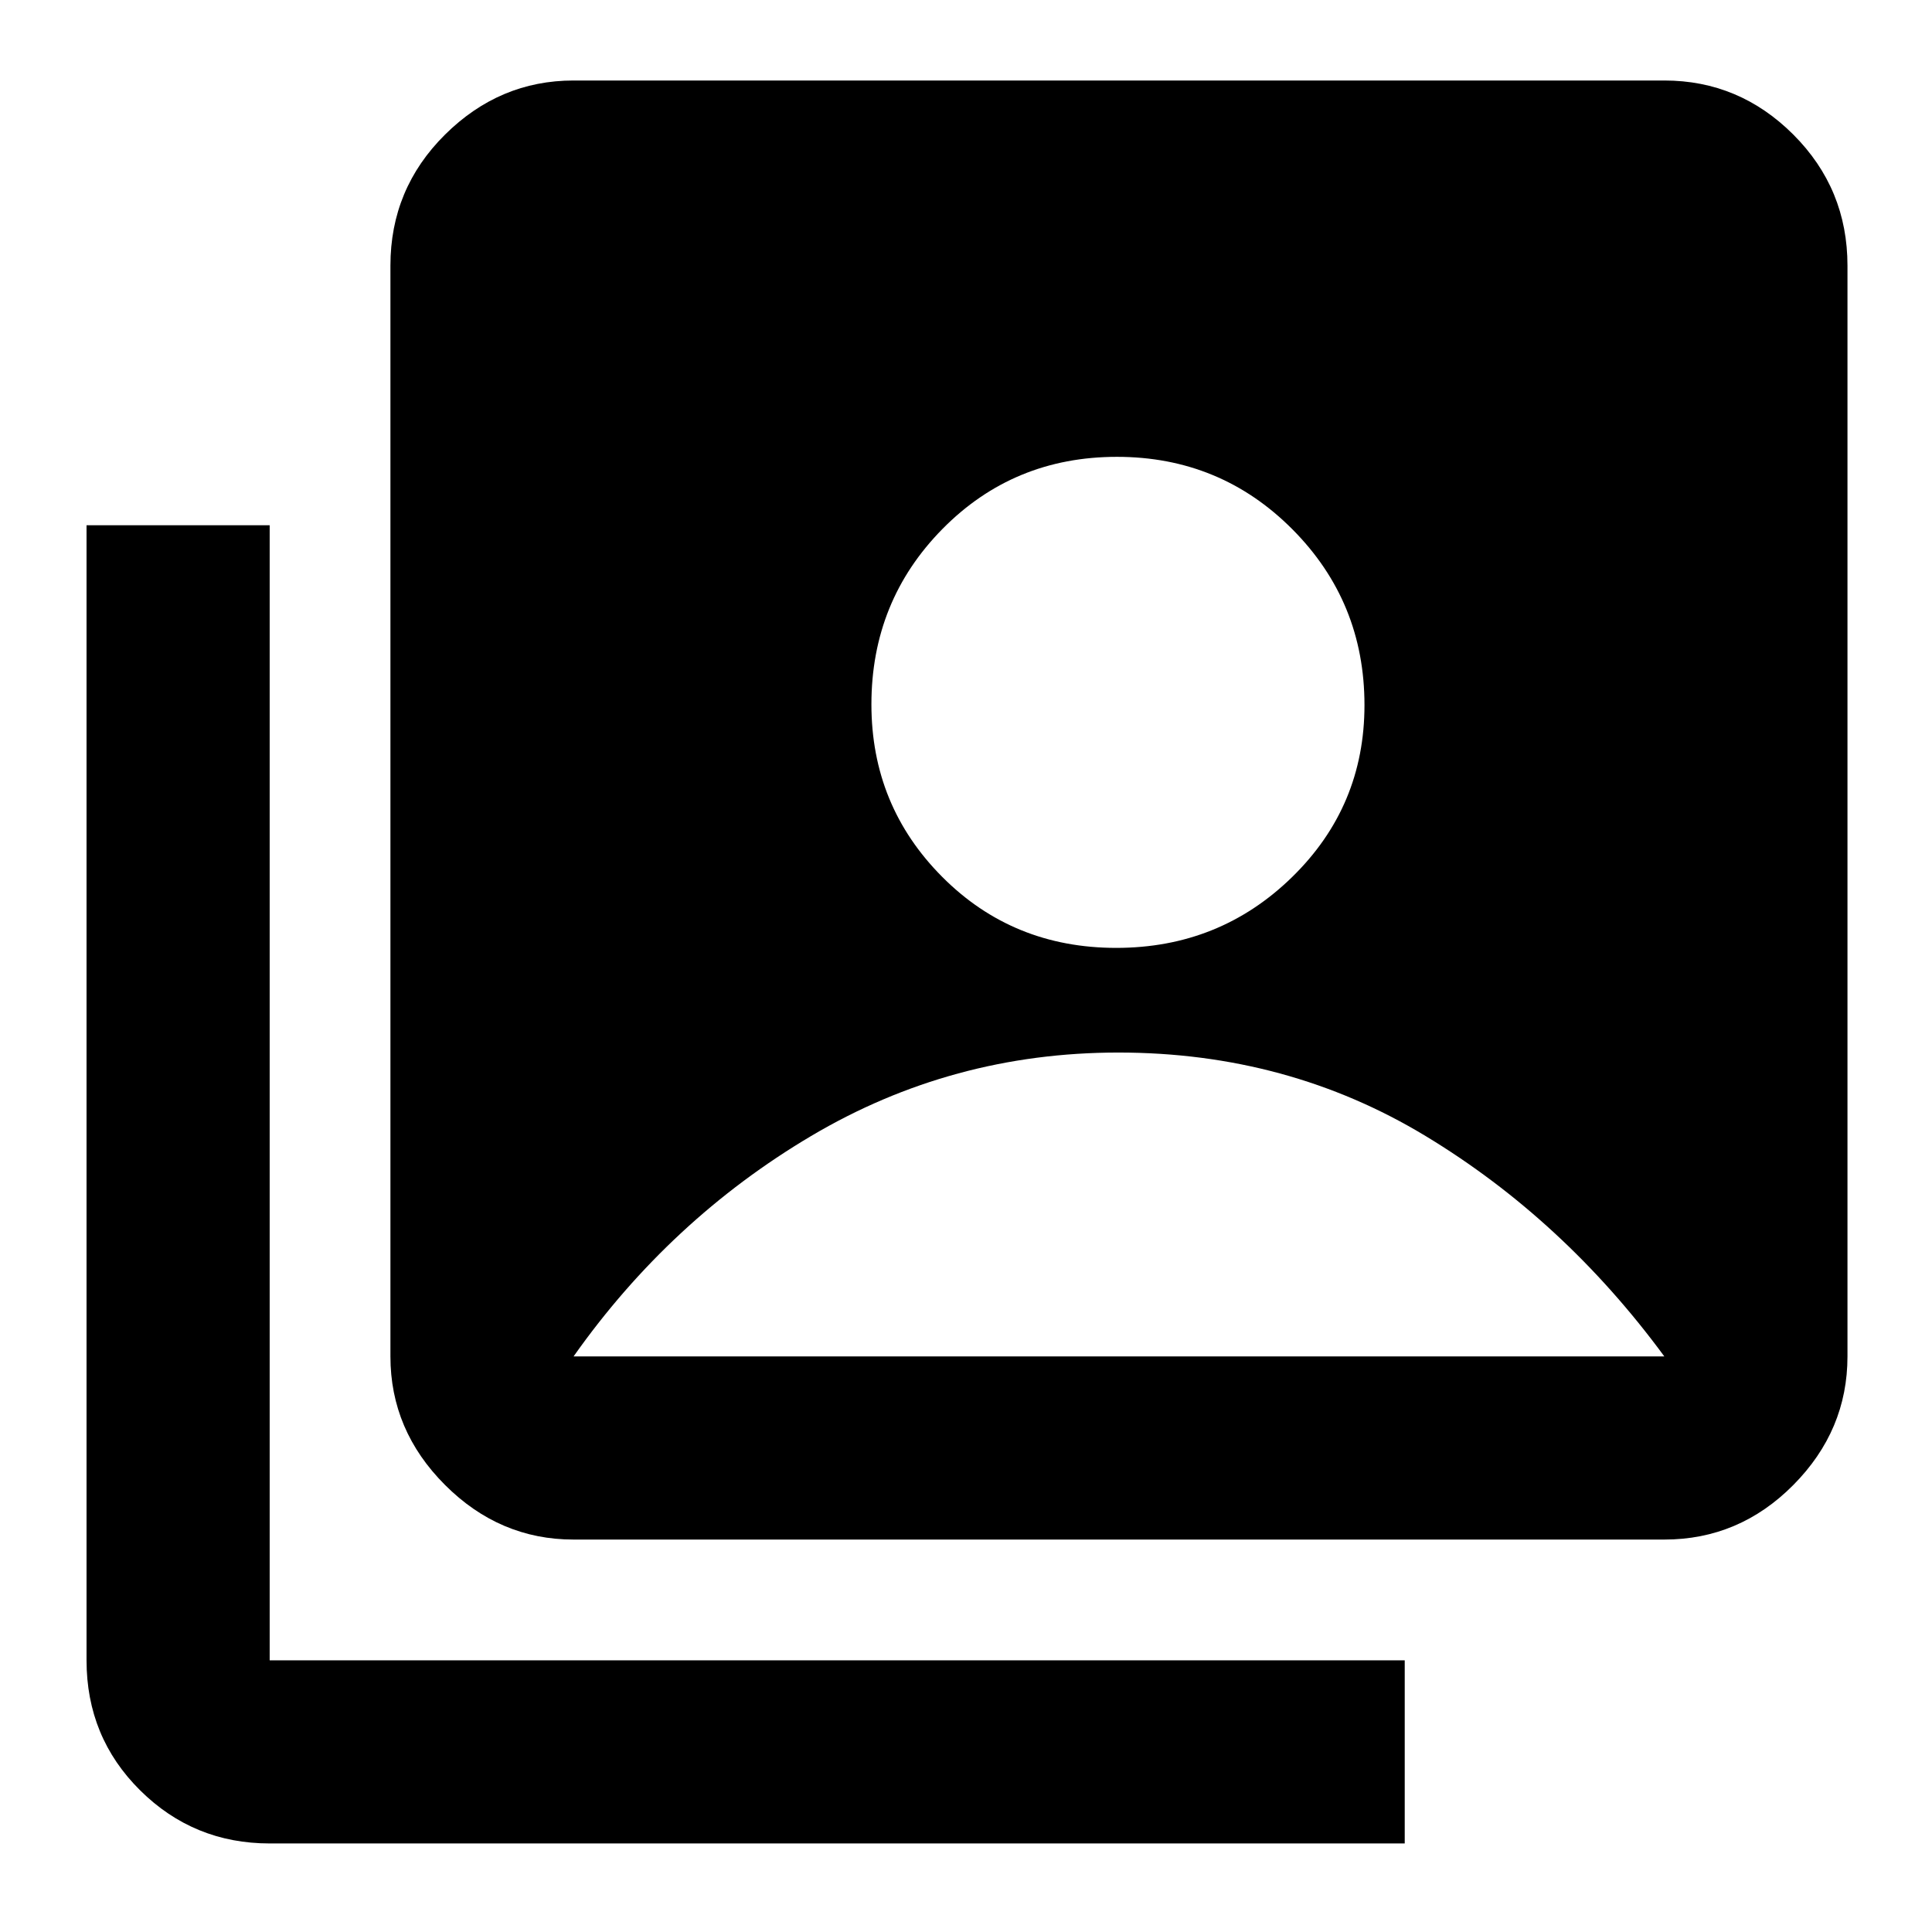 <svg xmlns="http://www.w3.org/2000/svg" height="48" viewBox="0 -960 960 960" width="48"><path d="M554.65-489Q606-489 642-524.15q36-35.14 36-85.5Q678-661 642.18-697q-35.83-36-87.18-36-51.35 0-86.68 35.82Q433-661.35 433-610q0 50.35 35.15 85.68Q503.29-489 554.65-489ZM285-195q-36.75 0-63.87-27.13Q194-249.25 194-286v-542q0-38.21 27.13-65.11Q248.25-920 285-920h542q37.21 0 64.11 26.89Q918-866.21 918-828v542q0 36.75-26.89 63.87Q864.21-195 827-195H285ZM134-44q-37.75 0-64.37-26.39Q43-96.79 43-135v-564h91v564h564v91H134Zm151-242h542q-50-68-118.6-109.5T555.72-437Q473-437 403-395.5T285-286Z"/></svg>